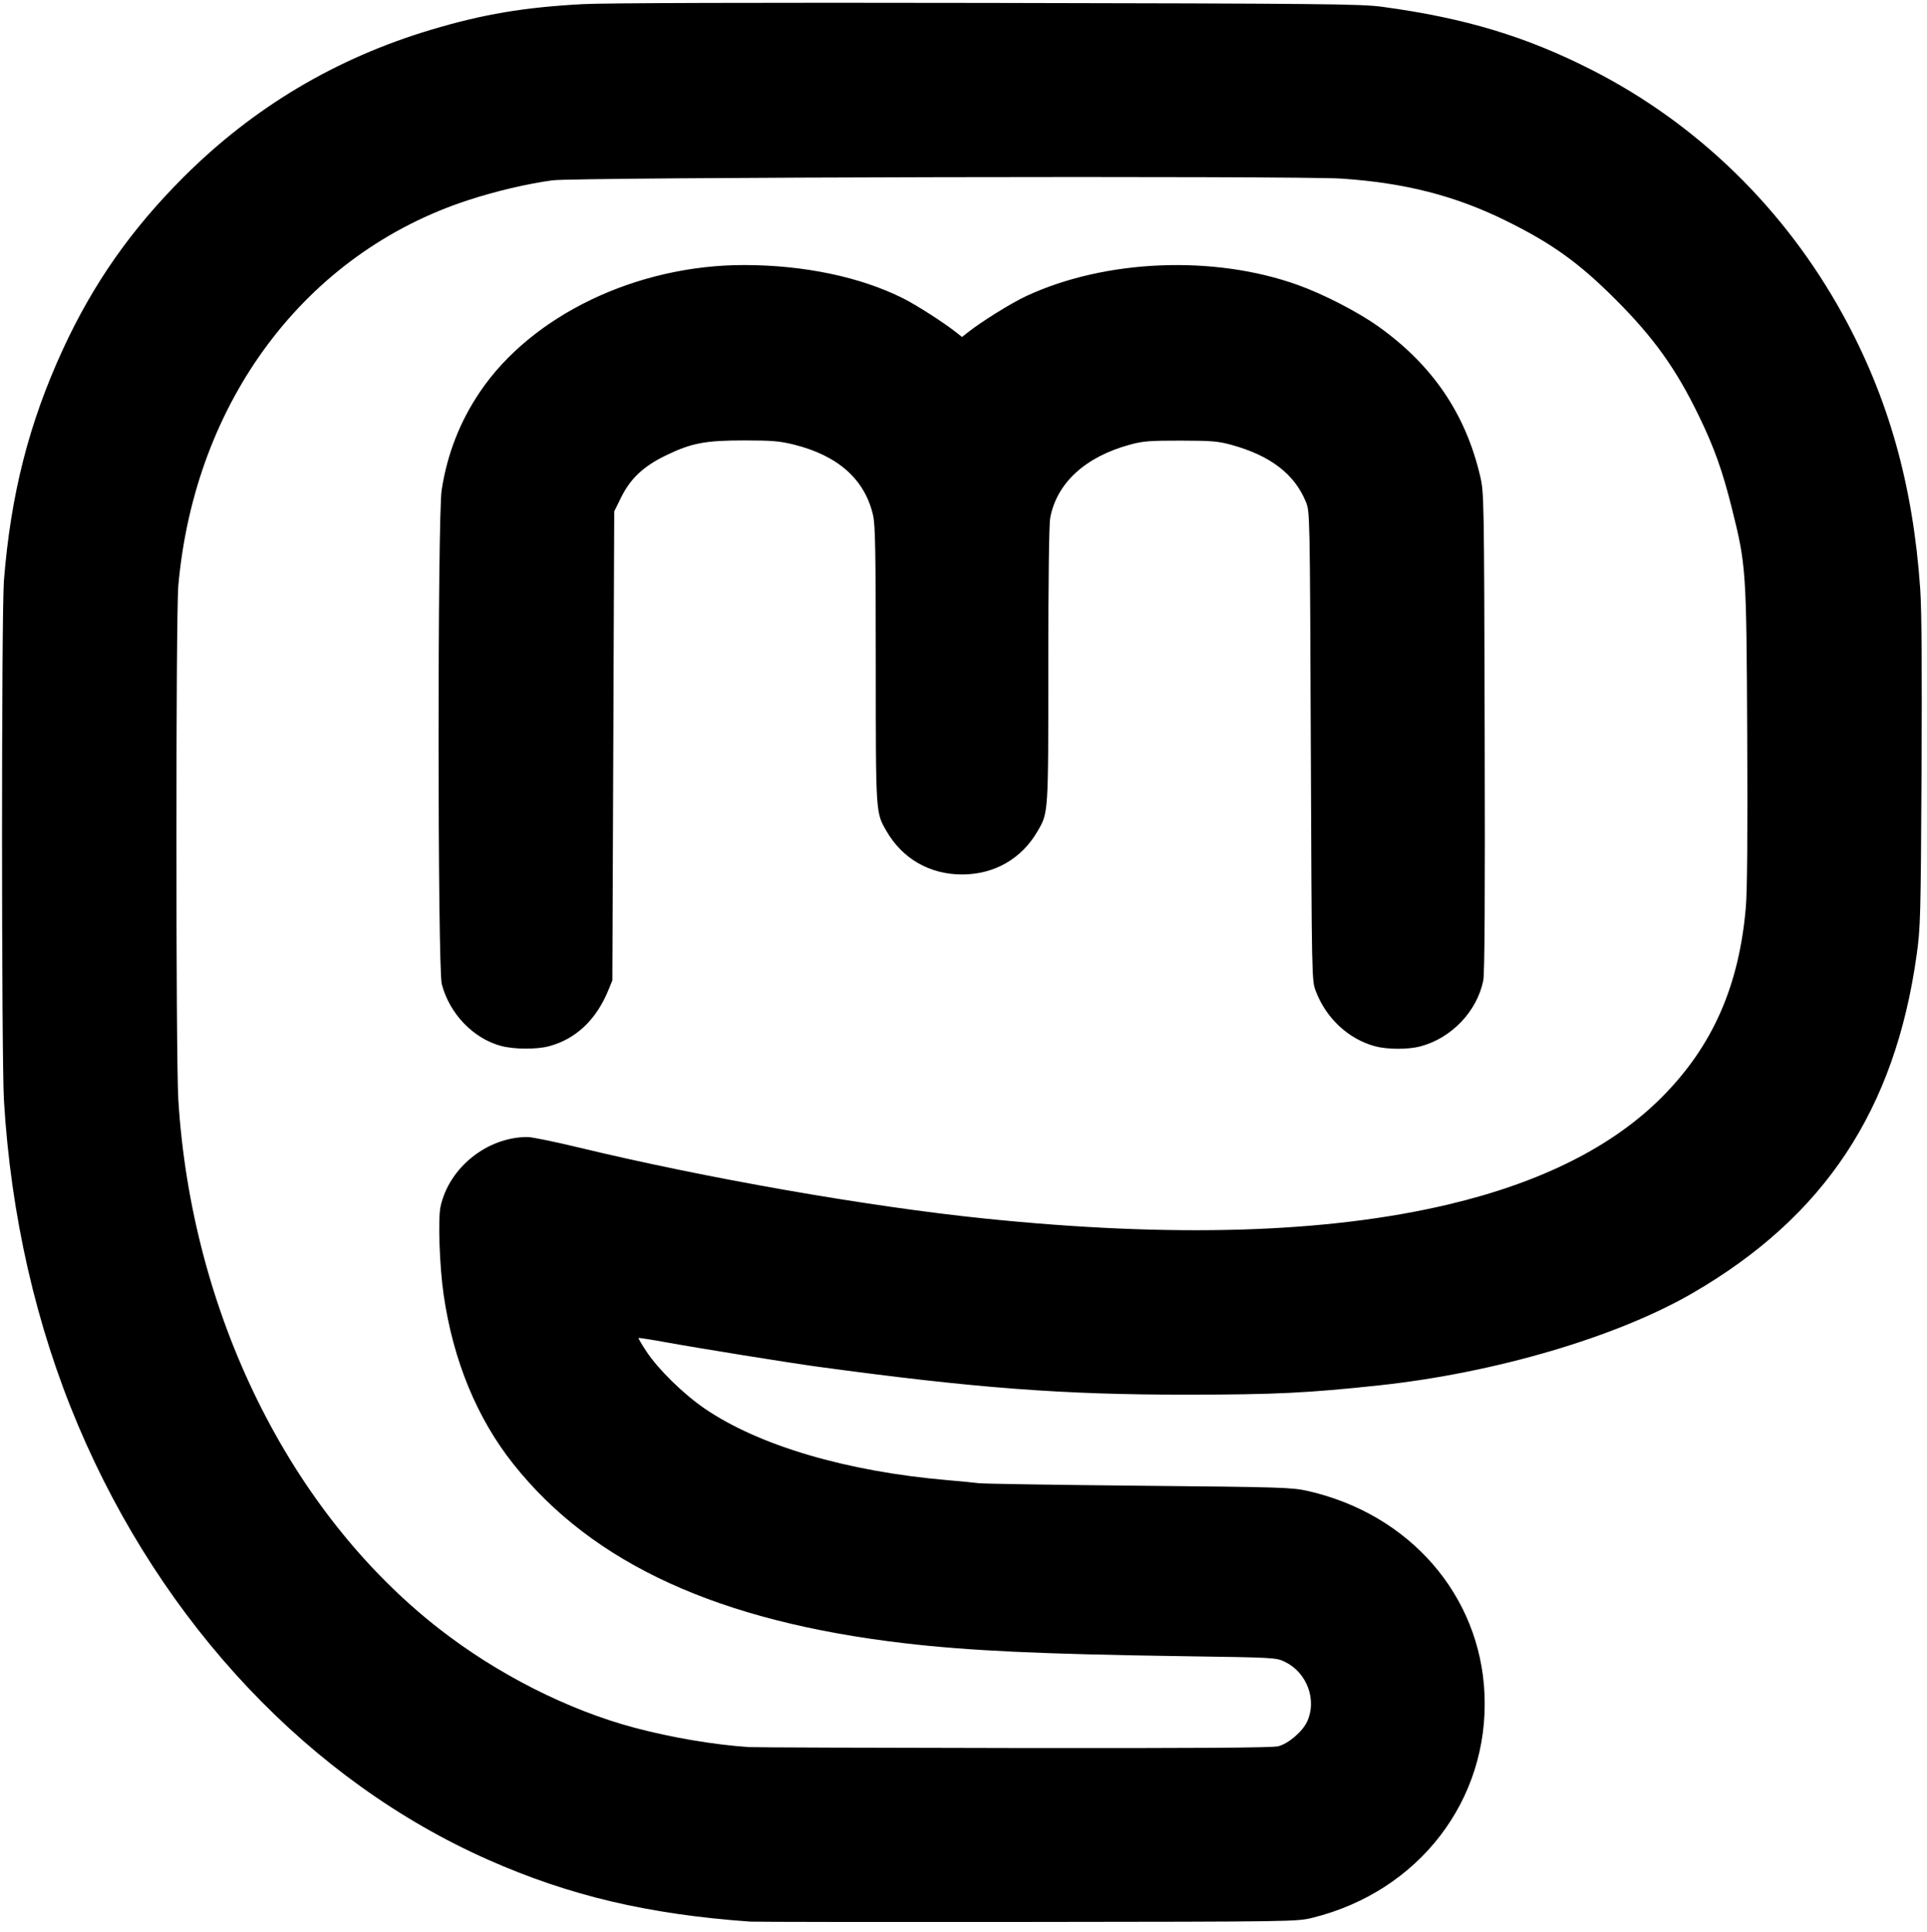 <?xml version="1.0" encoding="UTF-8" standalone="no"?>
<!-- Created with Inkscape (http://www.inkscape.org/) -->

<svg
   width="177.1mm"
   height="177.5mm"
   viewBox="0 0 177.1 177.5"
   version="1.1"
   id="svg1"
   xml:space="preserve"
   inkscape:version="1.3 (0e150ed6c4, 2023-07-21)"
   sodipodi:docname="mastodon.svg"
   xmlns:inkscape="http://www.inkscape.org/namespaces/inkscape"
   xmlns:sodipodi="http://sodipodi.sourceforge.net/DTD/sodipodi-0.dtd"
   xmlns="http://www.w3.org/2000/svg"
   xmlns:svg="http://www.w3.org/2000/svg"><sodipodi:namedview
     id="namedview1"
     pagecolor="#ffffff"
     bordercolor="#000000"
     borderopacity="0.25"
     inkscape:showpageshadow="2"
     inkscape:pageopacity="0.0"
     inkscape:pagecheckerboard="0"
     inkscape:deskcolor="#d1d1d1"
     inkscape:document-units="mm"
     inkscape:zoom="0.73139029"
     inkscape:cx="478.54067"
     inkscape:cy="506.56948"
     inkscape:window-width="1920"
     inkscape:window-height="1017"
     inkscape:window-x="-8"
     inkscape:window-y="-8"
     inkscape:window-maximized="1"
     inkscape:current-layer="layer1" /><defs
     id="defs1" /><g
     inkscape:label="Warstwa 1"
     inkscape:groupmode="layer"
     id="layer1"><path
       style="fill:#000000;stroke-width:0.651"
       d="M 68.942,176.571 C 59.564,175.901 52.341,174.197 44.877,170.894 28.518,163.654 14.926,149.266 7.189,130.996 3.313,121.843 0.993,111.69 0.363,101.118 0.131,97.218 0.128,56.318 0.36,53.366 0.982,45.447 2.665,38.85 5.794,32.071 8.575,26.043 12.076,21.054 16.895,16.249 23.32,9.841 30.874,5.348 39.612,2.735 44.404,1.303 48.162,0.669 53.605,0.378 55.584,0.271 69.701,0.23 90.827,0.269 c 30.747,0.057 34.242,0.091 36.188,0.354 7.619,1.029 13.248,2.726 19.325,5.826 9.684,4.941 17.687,12.749 23.026,22.465 4.192,7.629 6.457,15.667 7.114,25.245 0.131,1.911 0.17,7.448 0.118,16.888 -0.072,13.242 -0.098,14.197 -0.451,16.715 -1.994,14.229 -8.462,24.005 -20.527,31.021 -6.978,4.059 -18.197,7.367 -28.864,8.512 -6.569,0.705 -9.59,0.852 -17.663,0.857 -11.457,0.007 -19.482,-0.602 -34.034,-2.583 -2.501,-0.34 -10.921,-1.697 -13.931,-2.245 -1.312,-0.239 -2.411,-0.409 -2.442,-0.378 -0.031,0.031 0.303,0.599 0.742,1.262 1.078,1.629 3.401,3.9 5.349,5.23 4.973,3.394 13.035,5.772 22.259,6.565 1.185,0.102 2.503,0.229 2.929,0.284 0.426,0.054 7.057,0.158 14.734,0.232 13.17,0.126 14.046,0.153 15.509,0.486 9.347,2.124 15.83,9.577 16.226,18.653 0.425,9.742 -6.022,18.133 -15.795,20.557 -1.453,0.36 -1.661,0.363 -26.193,0.388 -13.601,0.013 -25.077,-6.5e-4 -25.504,-0.031 z m 48.517,-16.108 c 0.952,-0.24 2.255,-1.356 2.684,-2.3 0.9,-1.982 -0.036,-4.479 -2.046,-5.458 -0.81,-0.395 -0.905,-0.4 -9.434,-0.524 -12.961,-0.188 -19.589,-0.496 -25.504,-1.186 -17.101,-1.994 -28.668,-7.284 -35.963,-16.447 -3.366,-4.228 -5.557,-9.549 -6.43,-15.615 -0.372,-2.582 -0.523,-6.924 -0.281,-8.049 0.774,-3.591 4.286,-6.406 7.992,-6.406 0.392,0 2.463,0.422 4.601,0.937 11.799,2.845 26.674,5.45 37.404,6.552 17.323,1.779 31.444,1.352 42.617,-1.289 8.56,-2.023 15.164,-5.348 19.678,-9.906 4.625,-4.671 7.051,-10.171 7.673,-17.403 0.129,-1.502 0.171,-6.696 0.127,-15.768 -0.074,-15.3 -0.096,-15.626 -1.413,-20.902 -0.857,-3.436 -1.626,-5.589 -3.028,-8.479 -2.099,-4.329 -4.144,-7.186 -7.654,-10.699 -3.377,-3.379 -5.848,-5.153 -10.094,-7.245 -4.643,-2.288 -9.252,-3.469 -15.078,-3.863 -4.076,-0.276 -70.433,-0.131 -72.548,0.158 -2.326,0.318 -5.186,0.991 -7.725,1.818 -14.927,4.863 -25.134,18.431 -26.648,35.425 -0.235,2.636 -0.236,43.398 -0.001,47.216 1.206,19.608 10.213,37.894 23.949,48.617 5.366,4.189 11.872,7.485 17.993,9.113 3.39,0.902 7.374,1.574 10.527,1.776 0.474,0.03 11.432,0.069 24.35,0.086 16.818,0.022 23.706,-0.024 24.253,-0.161 z M 46.055,96.11 c -2.565,-0.69 -4.746,-2.963 -5.454,-5.682 -0.387,-1.486 -0.397,-42.889 -0.011,-45.401 0.505,-3.29 1.672,-6.282 3.512,-9.008 4.757,-7.049 14.414,-11.681 24.324,-11.665 5.49,0.009 10.674,1.099 14.59,3.068 1.251,0.629 3.757,2.24 4.926,3.167 l 0.474,0.376 0.474,-0.377 c 1.288,-1.025 4.042,-2.74 5.447,-3.392 7.267,-3.373 17.216,-3.778 24.925,-1.016 2.37,0.849 5.527,2.475 7.406,3.813 4.977,3.546 8.021,8.015 9.363,13.743 0.358,1.527 0.364,1.884 0.419,23.511 0.04,15.474 1.7e-4,22.229 -0.133,22.871 -0.588,2.83 -2.918,5.267 -5.767,6.029 -1.111,0.297 -3.033,0.295 -4.162,-0.006 -2.445,-0.651 -4.518,-2.576 -5.463,-5.073 -0.369,-0.975 -0.37,-1.011 -0.456,-22.517 -0.086,-21.525 -0.086,-21.541 -0.455,-22.44 -1.053,-2.566 -3.271,-4.258 -6.868,-5.243 -1.19,-0.326 -1.827,-0.378 -4.653,-0.381 -2.837,-0.003 -3.458,0.046 -4.653,0.372 -4.109,1.121 -6.724,3.526 -7.323,6.734 -0.106,0.568 -0.173,5.818 -0.173,13.539 0,13.74 0.015,13.513 -0.989,15.247 -1.468,2.538 -3.976,3.974 -6.938,3.974 -2.962,0 -5.47,-1.437 -6.938,-3.974 -1.003,-1.735 -0.988,-1.503 -0.991,-15.314 -0.002,-10.577 -0.045,-12.857 -0.257,-13.758 -0.771,-3.268 -3.203,-5.435 -7.236,-6.447 -1.313,-0.329 -2.013,-0.389 -4.567,-0.391 -3.609,-0.002 -4.863,0.235 -7.2,1.363 -2.08,1.004 -3.275,2.12 -4.136,3.862 l -0.641,1.296 -0.086,21.549 -0.086,21.549 -0.371,0.904 c -1.119,2.726 -2.987,4.487 -5.462,5.146 -1.133,0.302 -3.21,0.288 -4.388,-0.029 z"
       id="path3" /></g></svg>
